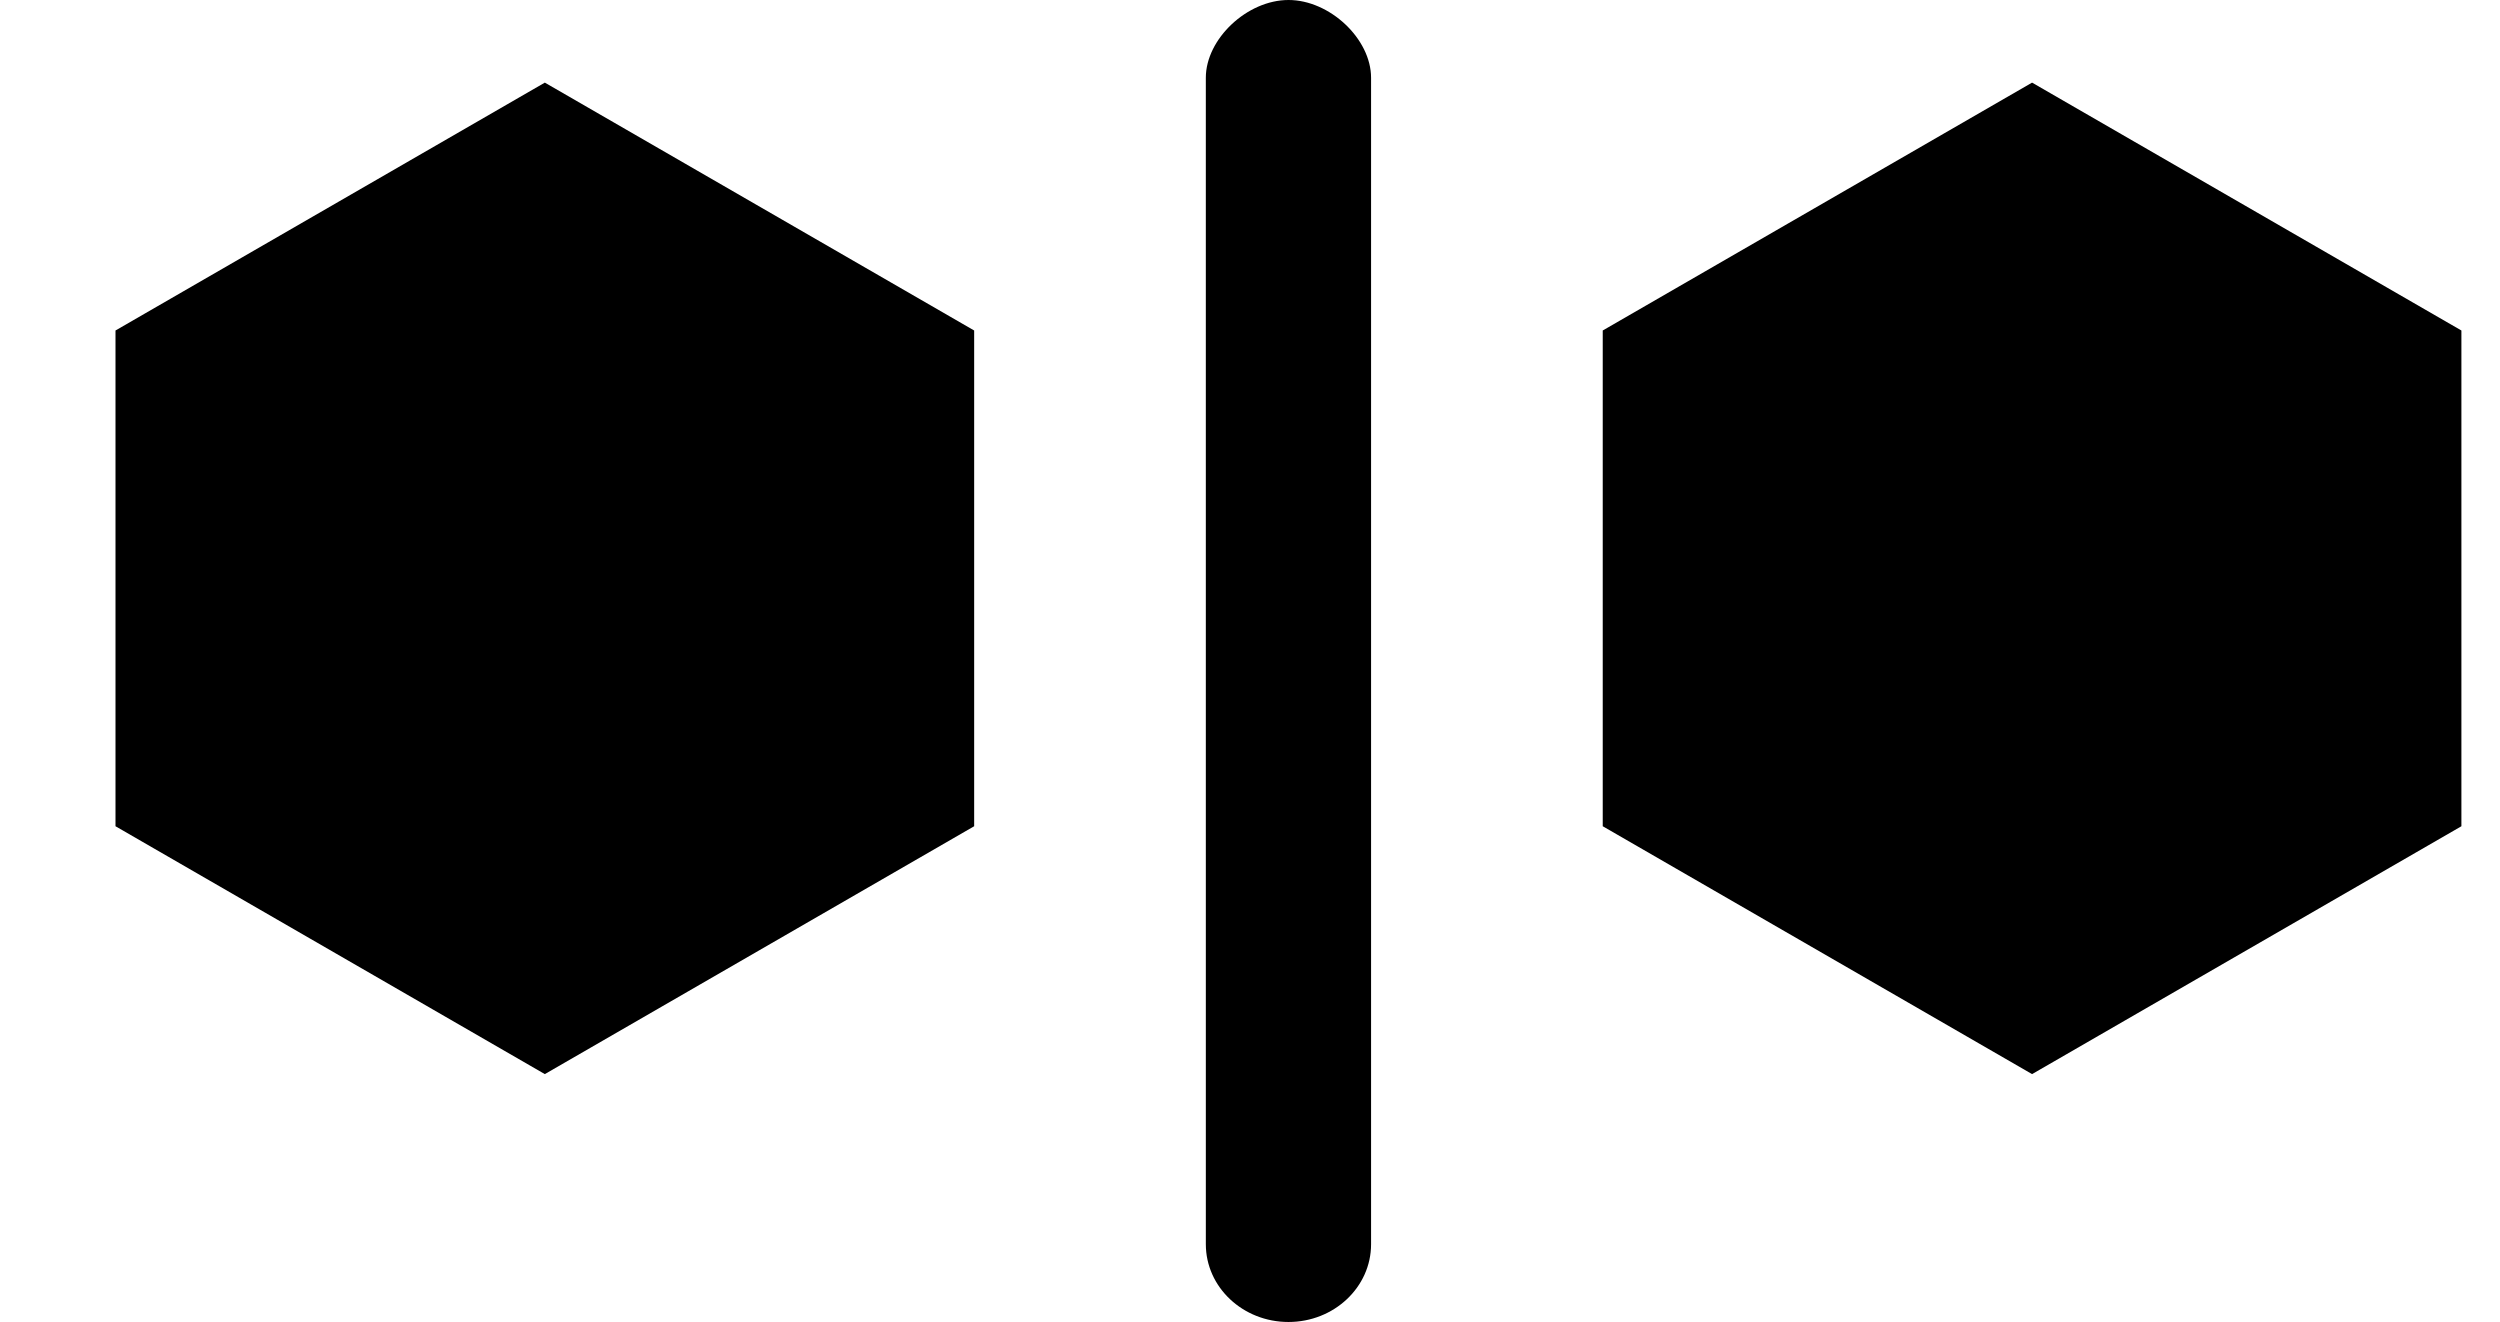 <svg width="191" height="101" viewBox="0 0 185 101" fill="currentColor" xmlns="http://www.w3.org/2000/svg">
  <path fill-rule="evenodd" clip-rule="evenodd" d="M89.125 5.942C89.125 2.971 92.281 0.003 95.438 -2.59723e-07C98.594 -0.003 101.75 2.971 101.75 5.942C101.75 39.849 101.75 25.941 101.75 95.059C101.75 98.34 98.924 101 95.438 101C91.952 101 89.126 98.34 89.126 95.059C89.126 25.941 89.125 54.702 89.125 5.942Z" />
  <path fill-rule="evenodd" clip-rule="evenodd" d="M38.625 6.312L71.426 25.25V63.125L38.625 82.062L5.824 63.125V25.25L38.625 6.312Z" />
  <path fill-rule="evenodd" clip-rule="evenodd" d="M152.25 6.312L185.051 25.25V63.125L152.25 82.062L119.449 63.125V25.25L152.25 6.312Z" />
</svg>
